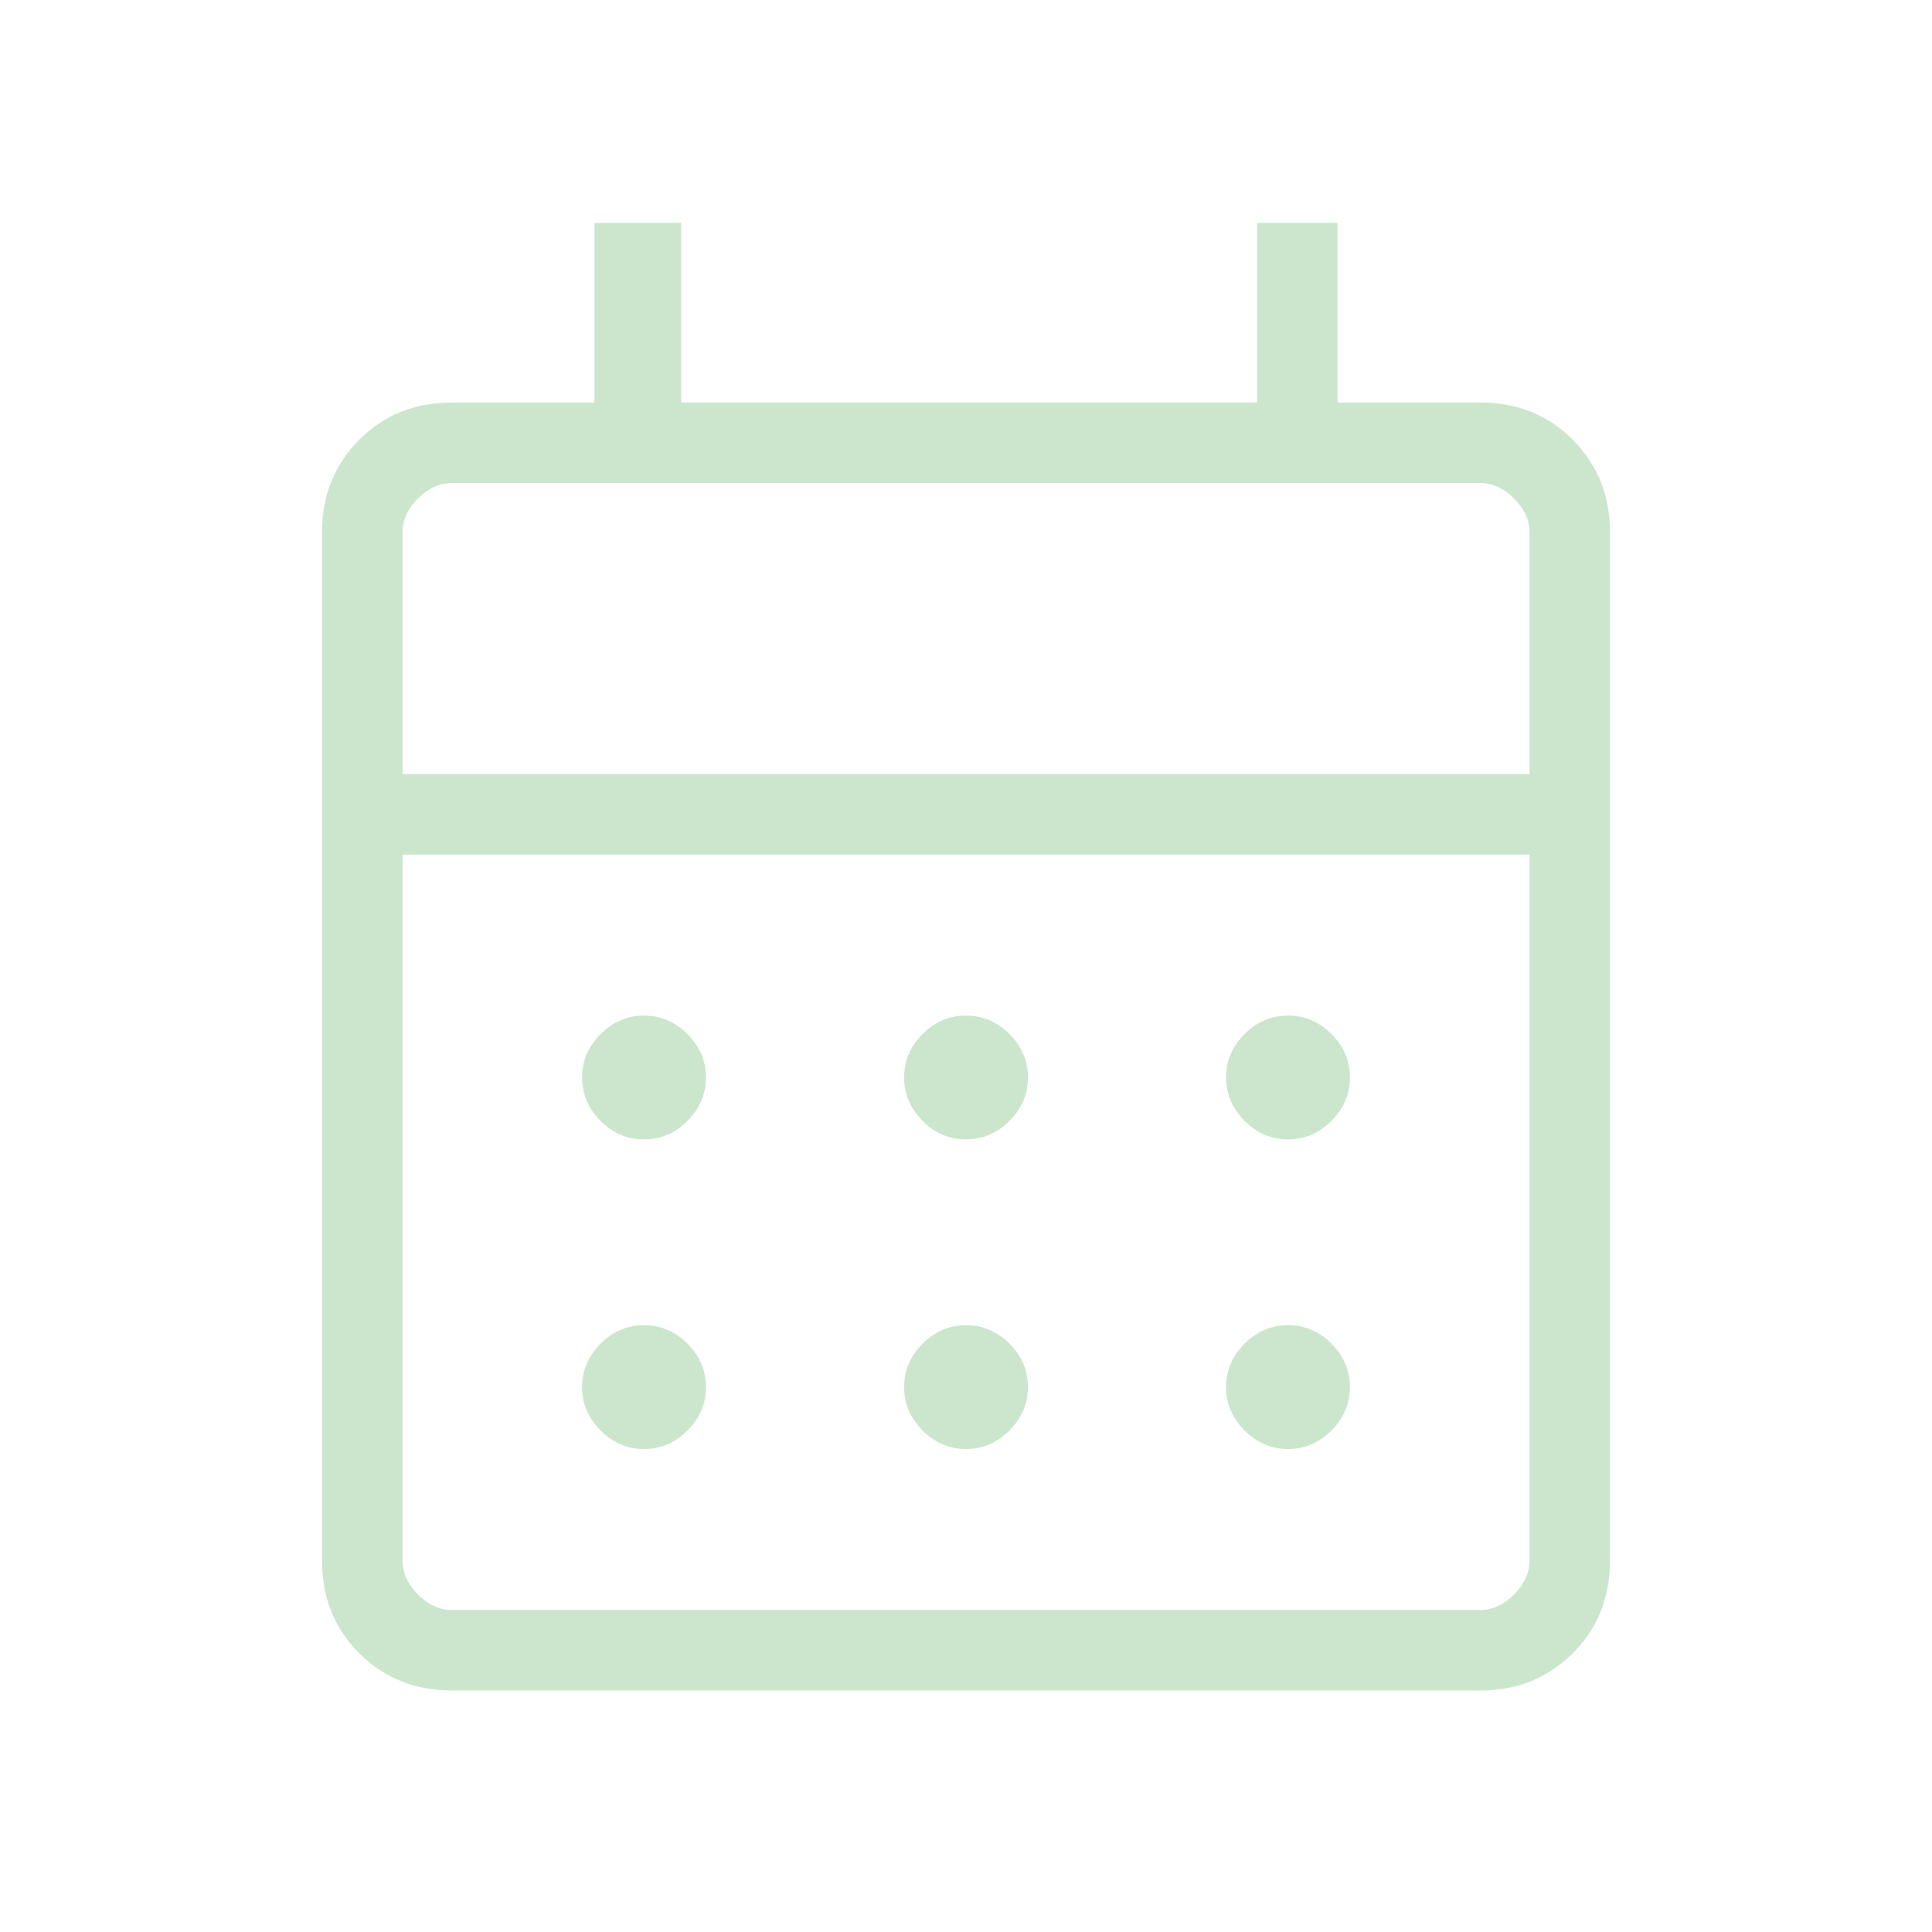 <svg width="32" height="32" viewBox="0 0 32 32" fill="none" xmlns="http://www.w3.org/2000/svg">
<mask id="mask0_895_3667" style="mask-type:alpha" maskUnits="userSpaceOnUse" x="0" y="0" width="32" height="32">
<rect width="32" height="32" fill="#D9D9D9"/>
</mask>
<g mask="url(#mask0_895_3667)">
<path d="M7.487 28C6.874 28 6.361 27.794 5.95 27.383C5.539 26.972 5.333 26.46 5.333 25.846V8.821C5.333 8.207 5.539 7.695 5.95 7.283C6.361 6.872 6.874 6.667 7.487 6.667H9.846V3.692H11.282V6.667H20.821V3.692H22.154V6.667H24.513C25.127 6.667 25.639 6.872 26.05 7.283C26.461 7.695 26.667 8.207 26.667 8.821V25.846C26.667 26.46 26.461 26.972 26.05 27.383C25.639 27.794 25.127 28 24.513 28H7.487ZM7.487 26.667H24.513C24.718 26.667 24.906 26.581 25.077 26.41C25.248 26.239 25.334 26.051 25.334 25.846V14.154H6.667V25.846C6.667 26.051 6.752 26.239 6.923 26.41C7.094 26.581 7.282 26.667 7.487 26.667ZM6.667 12.821H25.334V8.821C25.334 8.615 25.248 8.427 25.077 8.256C24.906 8.086 24.718 8 24.513 8H7.487C7.282 8 7.094 8.086 6.923 8.256C6.752 8.427 6.667 8.615 6.667 8.821V12.821ZM16 18.872C15.725 18.872 15.485 18.77 15.281 18.566C15.077 18.361 14.975 18.122 14.975 17.846C14.975 17.571 15.077 17.331 15.281 17.127C15.485 16.923 15.725 16.821 16 16.821C16.275 16.821 16.515 16.923 16.719 17.127C16.924 17.331 17.026 17.571 17.026 17.846C17.026 18.122 16.924 18.361 16.719 18.566C16.515 18.77 16.275 18.872 16 18.872ZM10.667 18.872C10.392 18.872 10.152 18.77 9.948 18.566C9.743 18.361 9.641 18.122 9.641 17.846C9.641 17.571 9.743 17.331 9.948 17.127C10.152 16.923 10.392 16.821 10.667 16.821C10.942 16.821 11.182 16.923 11.386 17.127C11.59 17.331 11.693 17.571 11.693 17.846C11.693 18.122 11.59 18.361 11.386 18.566C11.182 18.77 10.942 18.872 10.667 18.872ZM21.334 18.872C21.058 18.872 20.819 18.77 20.614 18.566C20.41 18.361 20.308 18.122 20.308 17.846C20.308 17.571 20.41 17.331 20.614 17.127C20.819 16.923 21.058 16.821 21.334 16.821C21.609 16.821 21.849 16.923 22.053 17.127C22.257 17.331 22.359 17.571 22.359 17.846C22.359 18.122 22.257 18.361 22.053 18.566C21.849 18.77 21.609 18.872 21.334 18.872ZM16 24C15.725 24 15.485 23.898 15.281 23.694C15.077 23.489 14.975 23.25 14.975 22.974C14.975 22.699 15.077 22.459 15.281 22.255C15.485 22.051 15.725 21.949 16 21.949C16.275 21.949 16.515 22.051 16.719 22.255C16.924 22.459 17.026 22.699 17.026 22.974C17.026 23.25 16.924 23.489 16.719 23.694C16.515 23.898 16.275 24 16 24ZM10.667 24C10.392 24 10.152 23.898 9.948 23.694C9.743 23.489 9.641 23.25 9.641 22.974C9.641 22.699 9.743 22.459 9.948 22.255C10.152 22.051 10.392 21.949 10.667 21.949C10.942 21.949 11.182 22.051 11.386 22.255C11.59 22.459 11.693 22.699 11.693 22.974C11.693 23.25 11.59 23.489 11.386 23.694C11.182 23.898 10.942 24 10.667 24ZM21.334 24C21.058 24 20.819 23.898 20.614 23.694C20.41 23.489 20.308 23.25 20.308 22.974C20.308 22.699 20.41 22.459 20.614 22.255C20.819 22.051 21.058 21.949 21.334 21.949C21.609 21.949 21.849 22.051 22.053 22.255C22.257 22.459 22.359 22.699 22.359 22.974C22.359 23.25 22.257 23.489 22.053 23.694C21.849 23.898 21.609 24 21.334 24Z" fill="#CBE6CC"/>
</g>
</svg>
